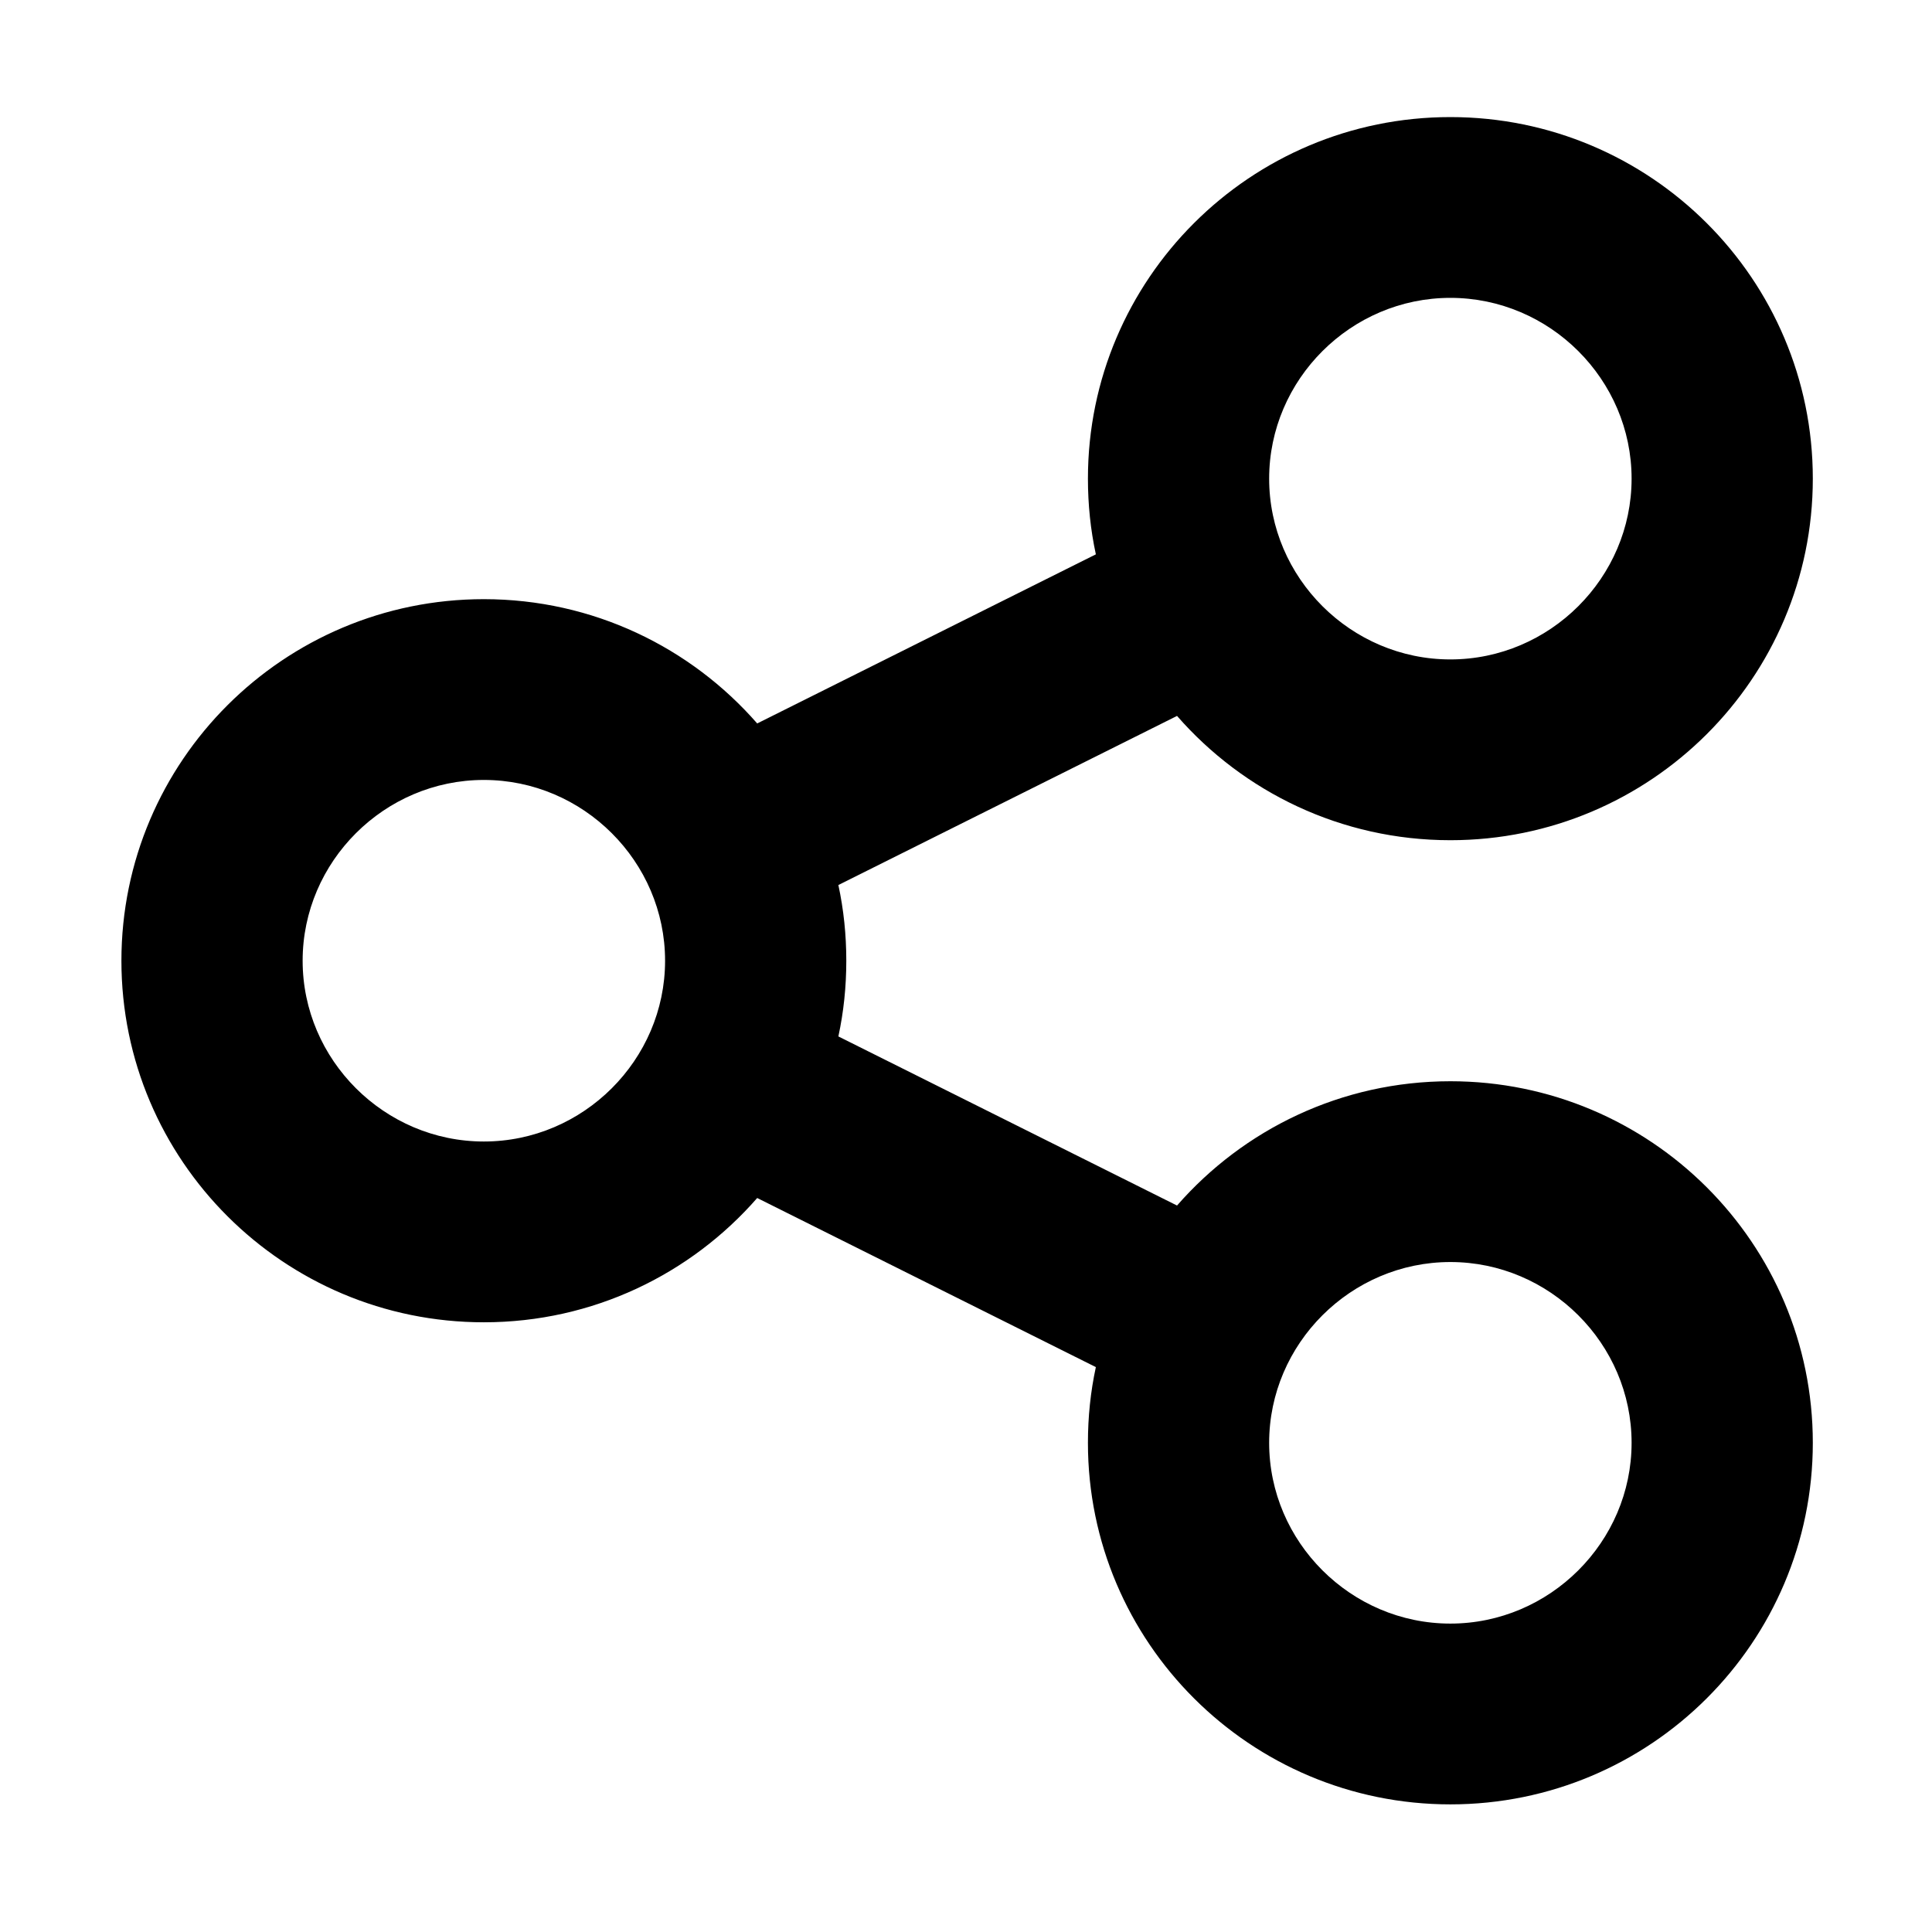 <?xml version="1.0" encoding="UTF-8" standalone="no"?>
<!DOCTYPE svg PUBLIC "-//W3C//DTD SVG 1.1//EN" "http://www.w3.org/Graphics/SVG/1.1/DTD/svg11.dtd">
<svg width="100%" height="100%" viewBox="0 0 24 24" version="1.1" xmlns="http://www.w3.org/2000/svg" xmlns:xlink="http://www.w3.org/1999/xlink" xml:space="preserve" xmlns:serif="http://www.serif.com/" style="fill-rule:evenodd;clip-rule:evenodd;stroke-linejoin:round;stroke-miterlimit:2;">
    <g transform="matrix(1,0,0,1,-140.993,-83.803)">
        <g id="write" transform="matrix(0.134,0,0,0.149,115.528,58.801)">
            <rect x="190.107" y="167.501" width="179.172" height="160.79" style="fill:none;"/>
            <g id="share-nodes-regular.svg" transform="matrix(0.35,0,0,0.314,279.693,247.896)">
                <g transform="matrix(1,0,0,1,-224,-256)">
                    <path d="M448,128C448,181 405,224 352,224C323.1,224 297.2,211.2 279.6,191L189.9,235.9C191.3,242.4 192,249.1 192,256C192,262.9 191.3,269.6 189.9,276.1L279.6,321C297.2,300.8 323.1,288 352,288C405,288 448,331 448,384C448,437 405,480 352,480C299,480 256,437 256,384C256,377.1 256.7,370.4 258.1,363.9L168.4,319C150.8,339.2 124.9,352 96,352C43,352 0,309 0,256C0,203 43,160 96,160C124.9,160 150.8,172.8 168.4,193L258.1,148.1C256.7,141.6 256,134.9 256,128C256,75 299,32 352,32C405,32 448,75 448,128ZM96,304C122.332,304 144,282.332 144,256C144,229.668 122.332,208 96,208C69.668,208 48,229.668 48,256C48,282.332 69.668,304 96,304ZM400,128C400,101.668 378.332,80 352,80C325.668,80 304,101.668 304,128C304,154.332 325.668,176 352,176C378.332,176 400,154.332 400,128ZM352,432C378.332,432 400,410.332 400,384C400,357.668 378.332,336 352,336C325.668,336 304,357.668 304,384C304,410.332 325.668,432 352,432Z" style="fill-rule:nonzero;"/>
                </g>
            </g>
        </g>
    </g>
</svg>
